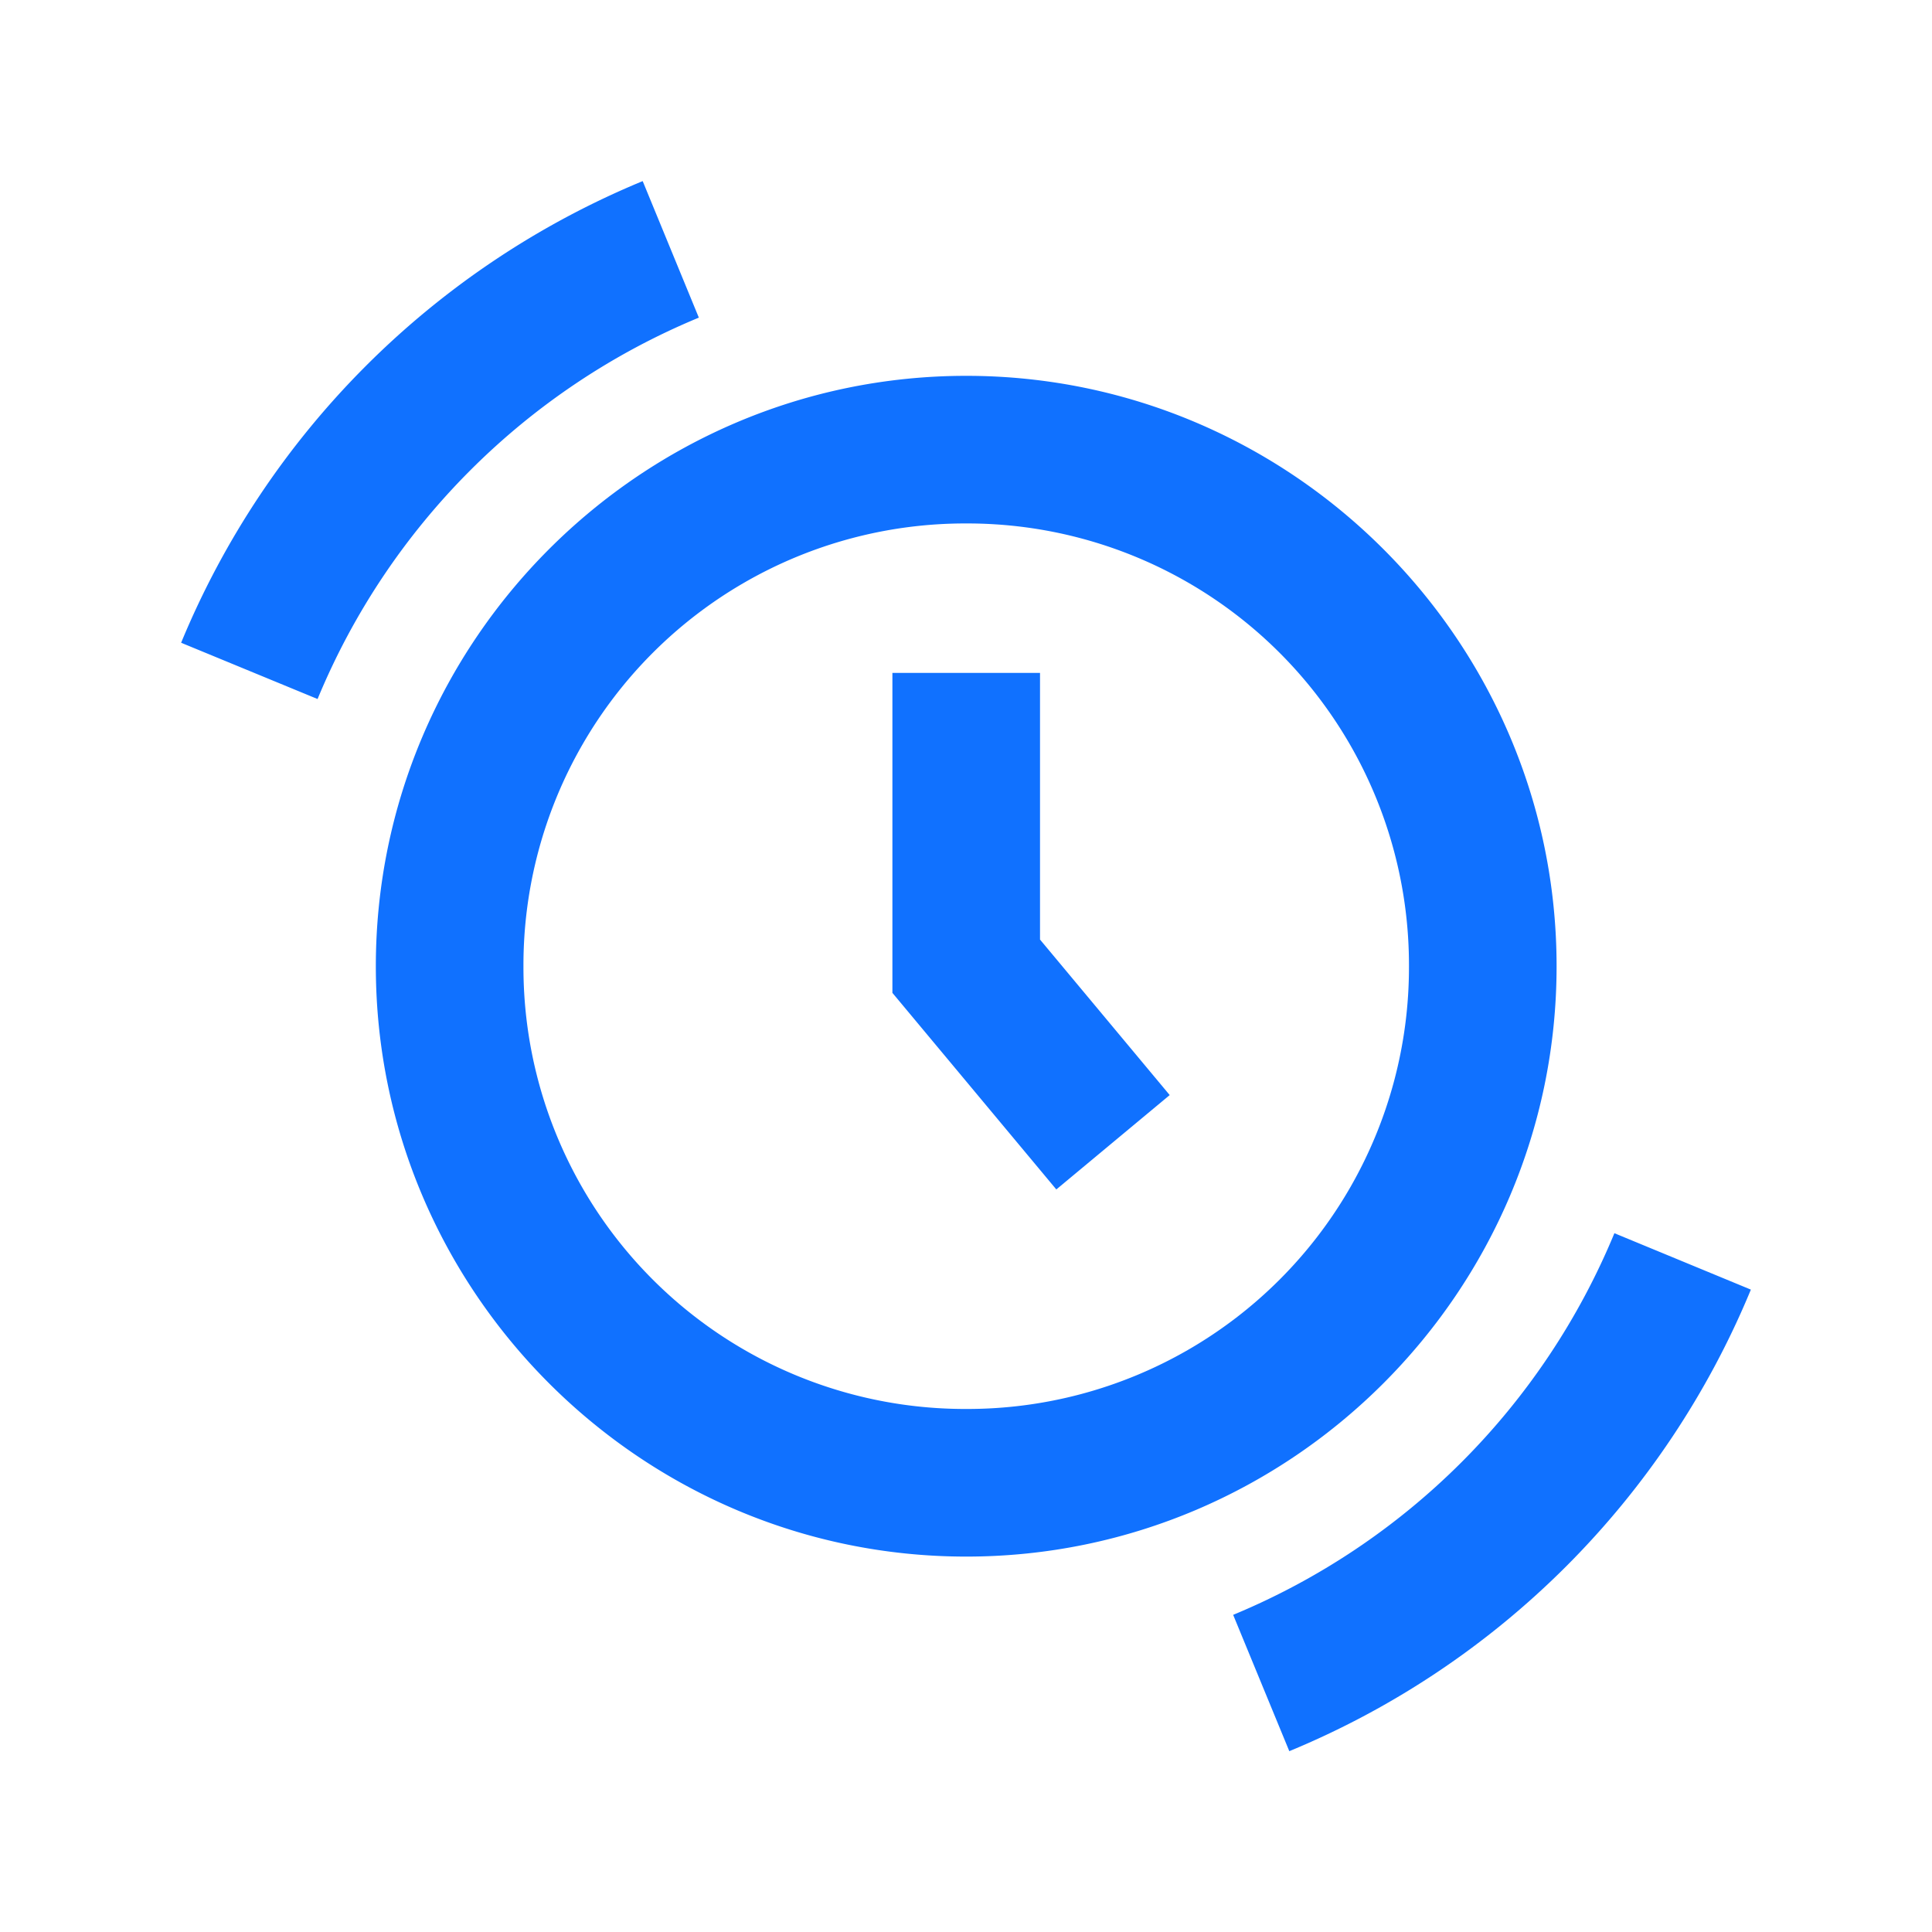 <svg width="32" height="32" xmlns="http://www.w3.org/2000/svg">
    <path d="M10.644 3A14.098 14.098 0 0 0 3 10.646l2.26.932a11.66 11.66 0 0 1 6.315-6.317L10.645 3zm5.36 3.225c-5.386 0-9.779 4.393-9.779 9.779s4.393 9.778 9.779 9.778 9.778-4.392 9.778-9.778-4.392-9.779-9.778-9.779zm0 2.445a7.315 7.315 0 0 1 7.333 7.334 7.315 7.315 0 0 1-7.333 7.333 7.315 7.315 0 0 1-7.334-7.333 7.315 7.315 0 0 1 7.334-7.334zm-1.223 2.475v5.3l2.715 3.256 1.878-1.563-2.148-2.576v-4.417H14.78zm11.958 9.282a11.665 11.665 0 0 1-6.314 6.32l.93 2.258A14.094 14.094 0 0 0 29 21.36l-2.26-.934z" fill="#1071FF" fill-rule="nonzero"/>
</svg>
